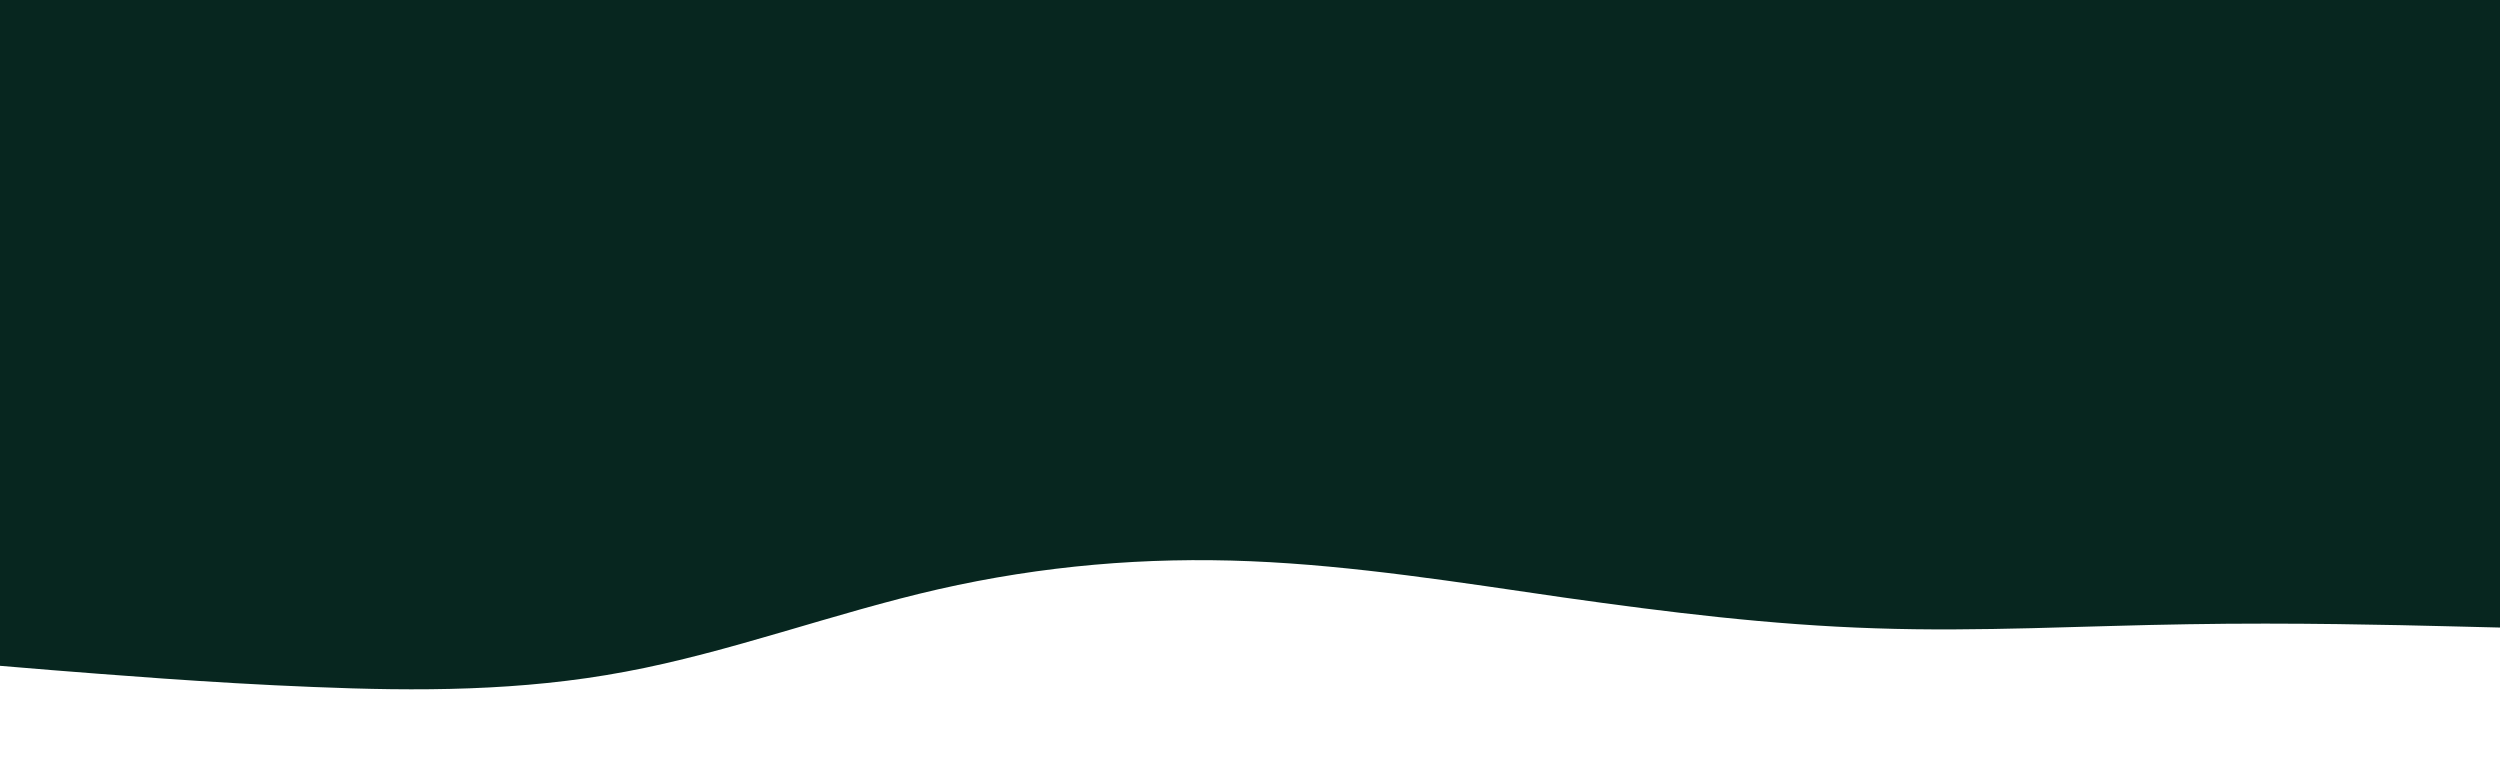 <svg id="visual" viewBox="0 0 980 300" width="980" height="300" xmlns="http://www.w3.org/2000/svg" xmlns:xlink="http://www.w3.org/1999/xlink" version="1.1"><rect x="0" y="0" width="980" height="300" fill="#07261F"></rect><path d="M0 261L20.5 262.7C41 264.3 82 267.7 122.8 269.3C163.7 271 204.3 271 245.2 263.3C286 255.7 327 240.3 367.8 231C408.7 221.7 449.3 218.3 490.2 220C531 221.7 572 228.3 612.8 234.2C653.7 240 694.3 245 735.2 246.3C776 247.7 817 245.3 857.8 244.7C898.7 244 939.3 245 959.7 245.5L980 246L980 301L959.7 301C939.3 301 898.7 301 857.8 301C817 301 776 301 735.2 301C694.3 301 653.7 301 612.8 301C572 301 531 301 490.2 301C449.3 301 408.7 301 367.8 301C327 301 286 301 245.2 301C204.3 301 163.7 301 122.8 301C82 301 41 301 20.5 301L0 301Z" fill="#fff" stroke-linecap="round" stroke-linejoin="miter"></path></svg>